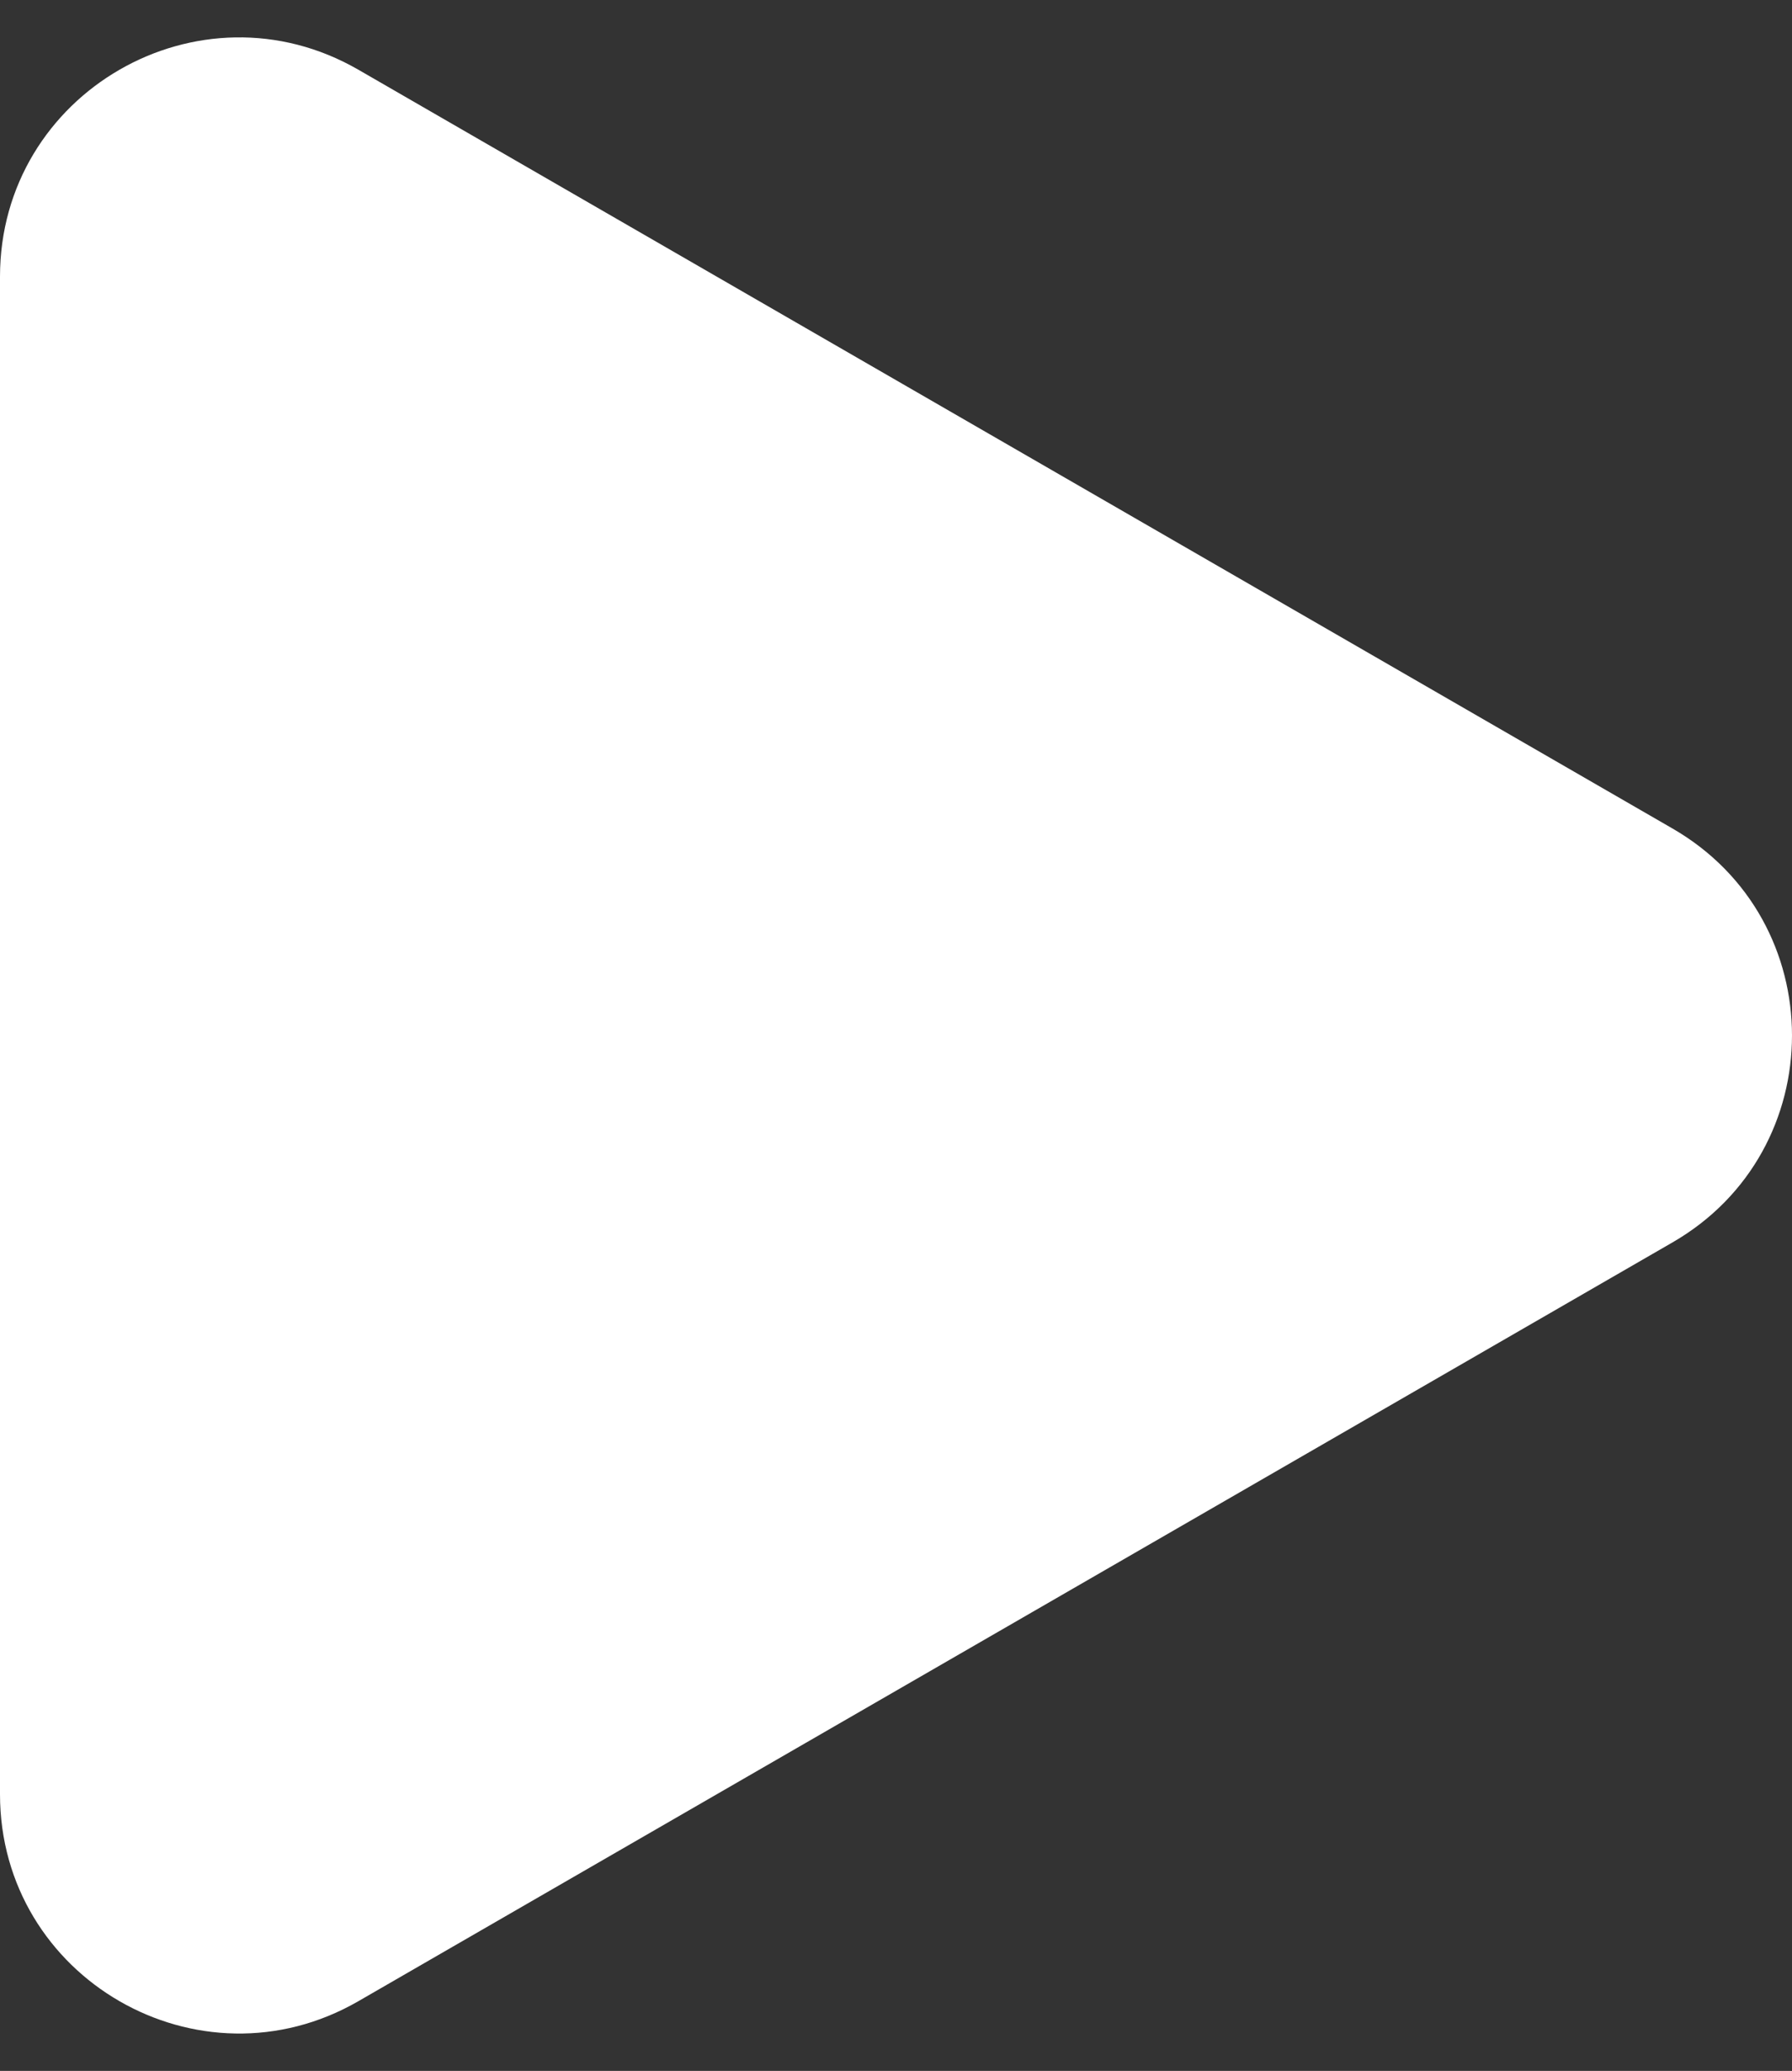 <svg width="45" height="52" viewBox="0 0 45 52" fill="none" xmlns="http://www.w3.org/2000/svg">
<rect x="0" y="0" width="45" height="52" fill="#333333" stroke="none"/>
<path d="M42 20.804C46 23.113 46 28.887 42 31.196L9 50.249C5 52.558 -2.5209e-06 49.671 -2.319e-06 45.053L-6.53373e-07 6.947C-4.51479e-07 2.329 5 -0.558 9 1.751L42 20.804Z" fill="white"/>
</svg>
